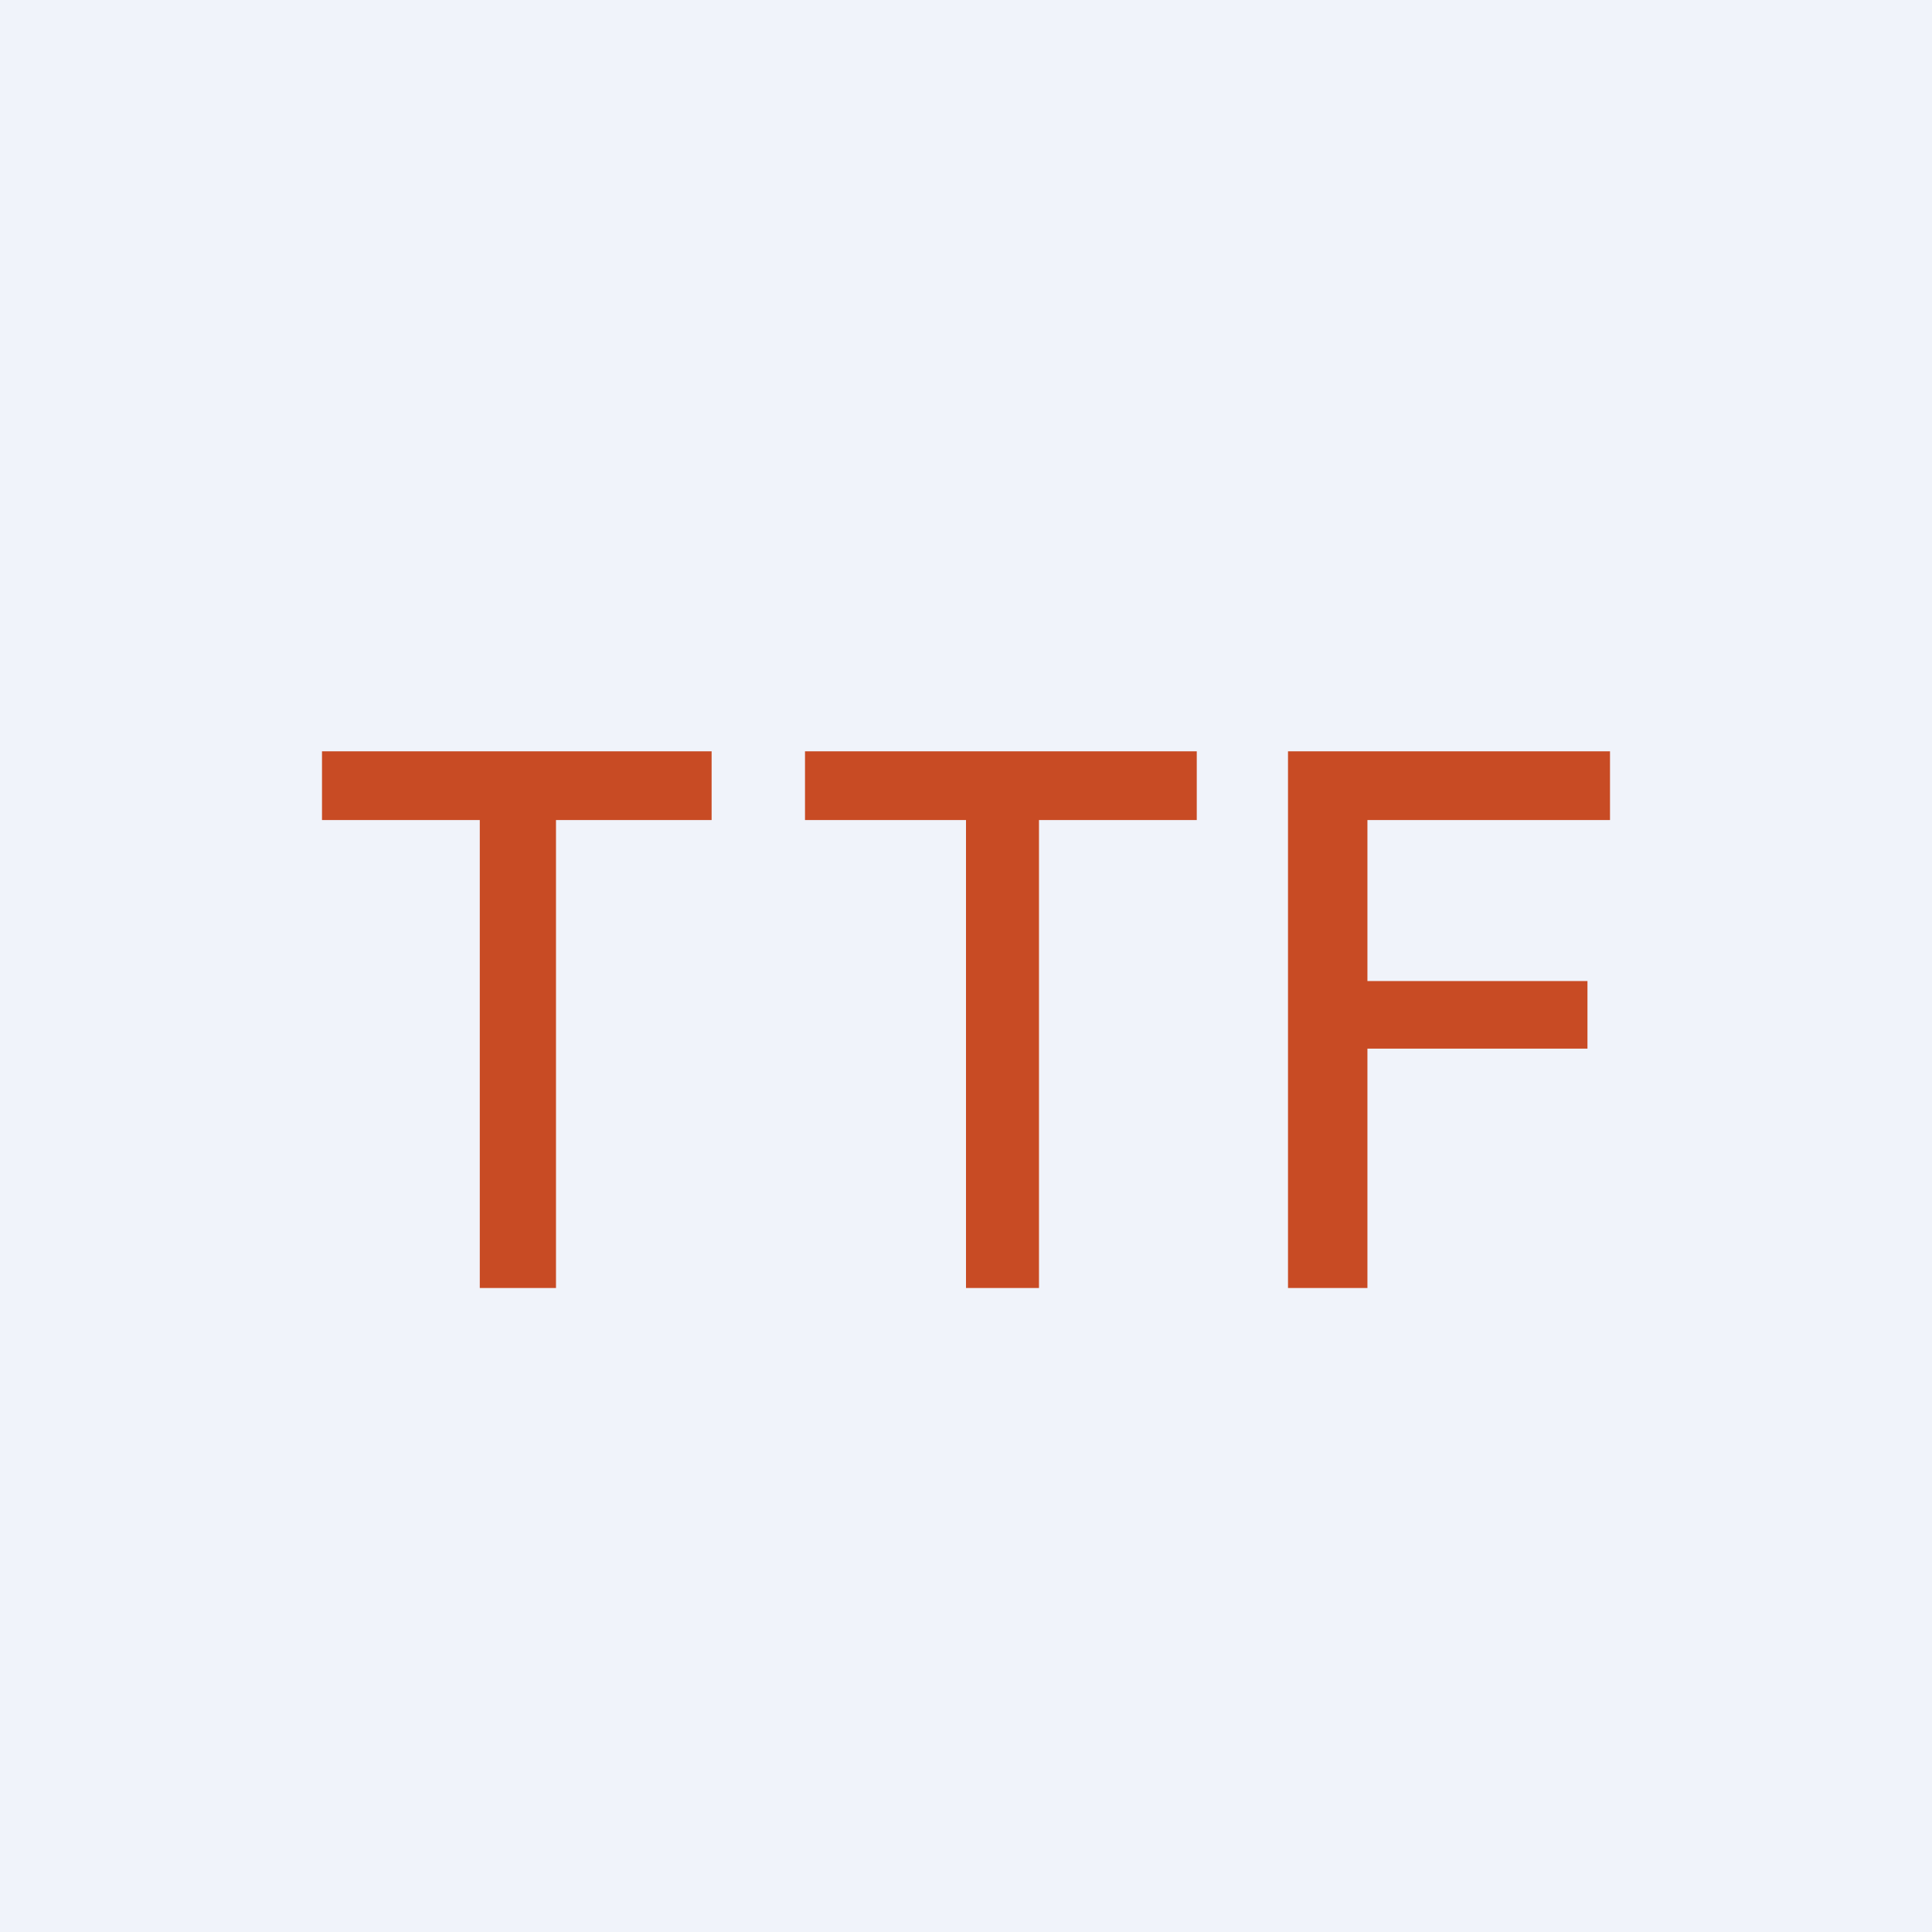 <!-- by TradingView --><svg width="18" height="18" viewBox="0 0 18 18" xmlns="http://www.w3.org/2000/svg"><path fill="#F0F3FA" d="M0 0h18v18H0z"/><path d="M3 7.64V7h3.63v.64H5.18V12h-.71V7.64H3ZM7.5 7.64V7h3.65v.64H9.68V12H9V7.64H7.5ZM12 12V7h3v.64h-2.26v1.5h2.05v.63h-2.05V12H12Z" fill="#C84B24"/></svg>